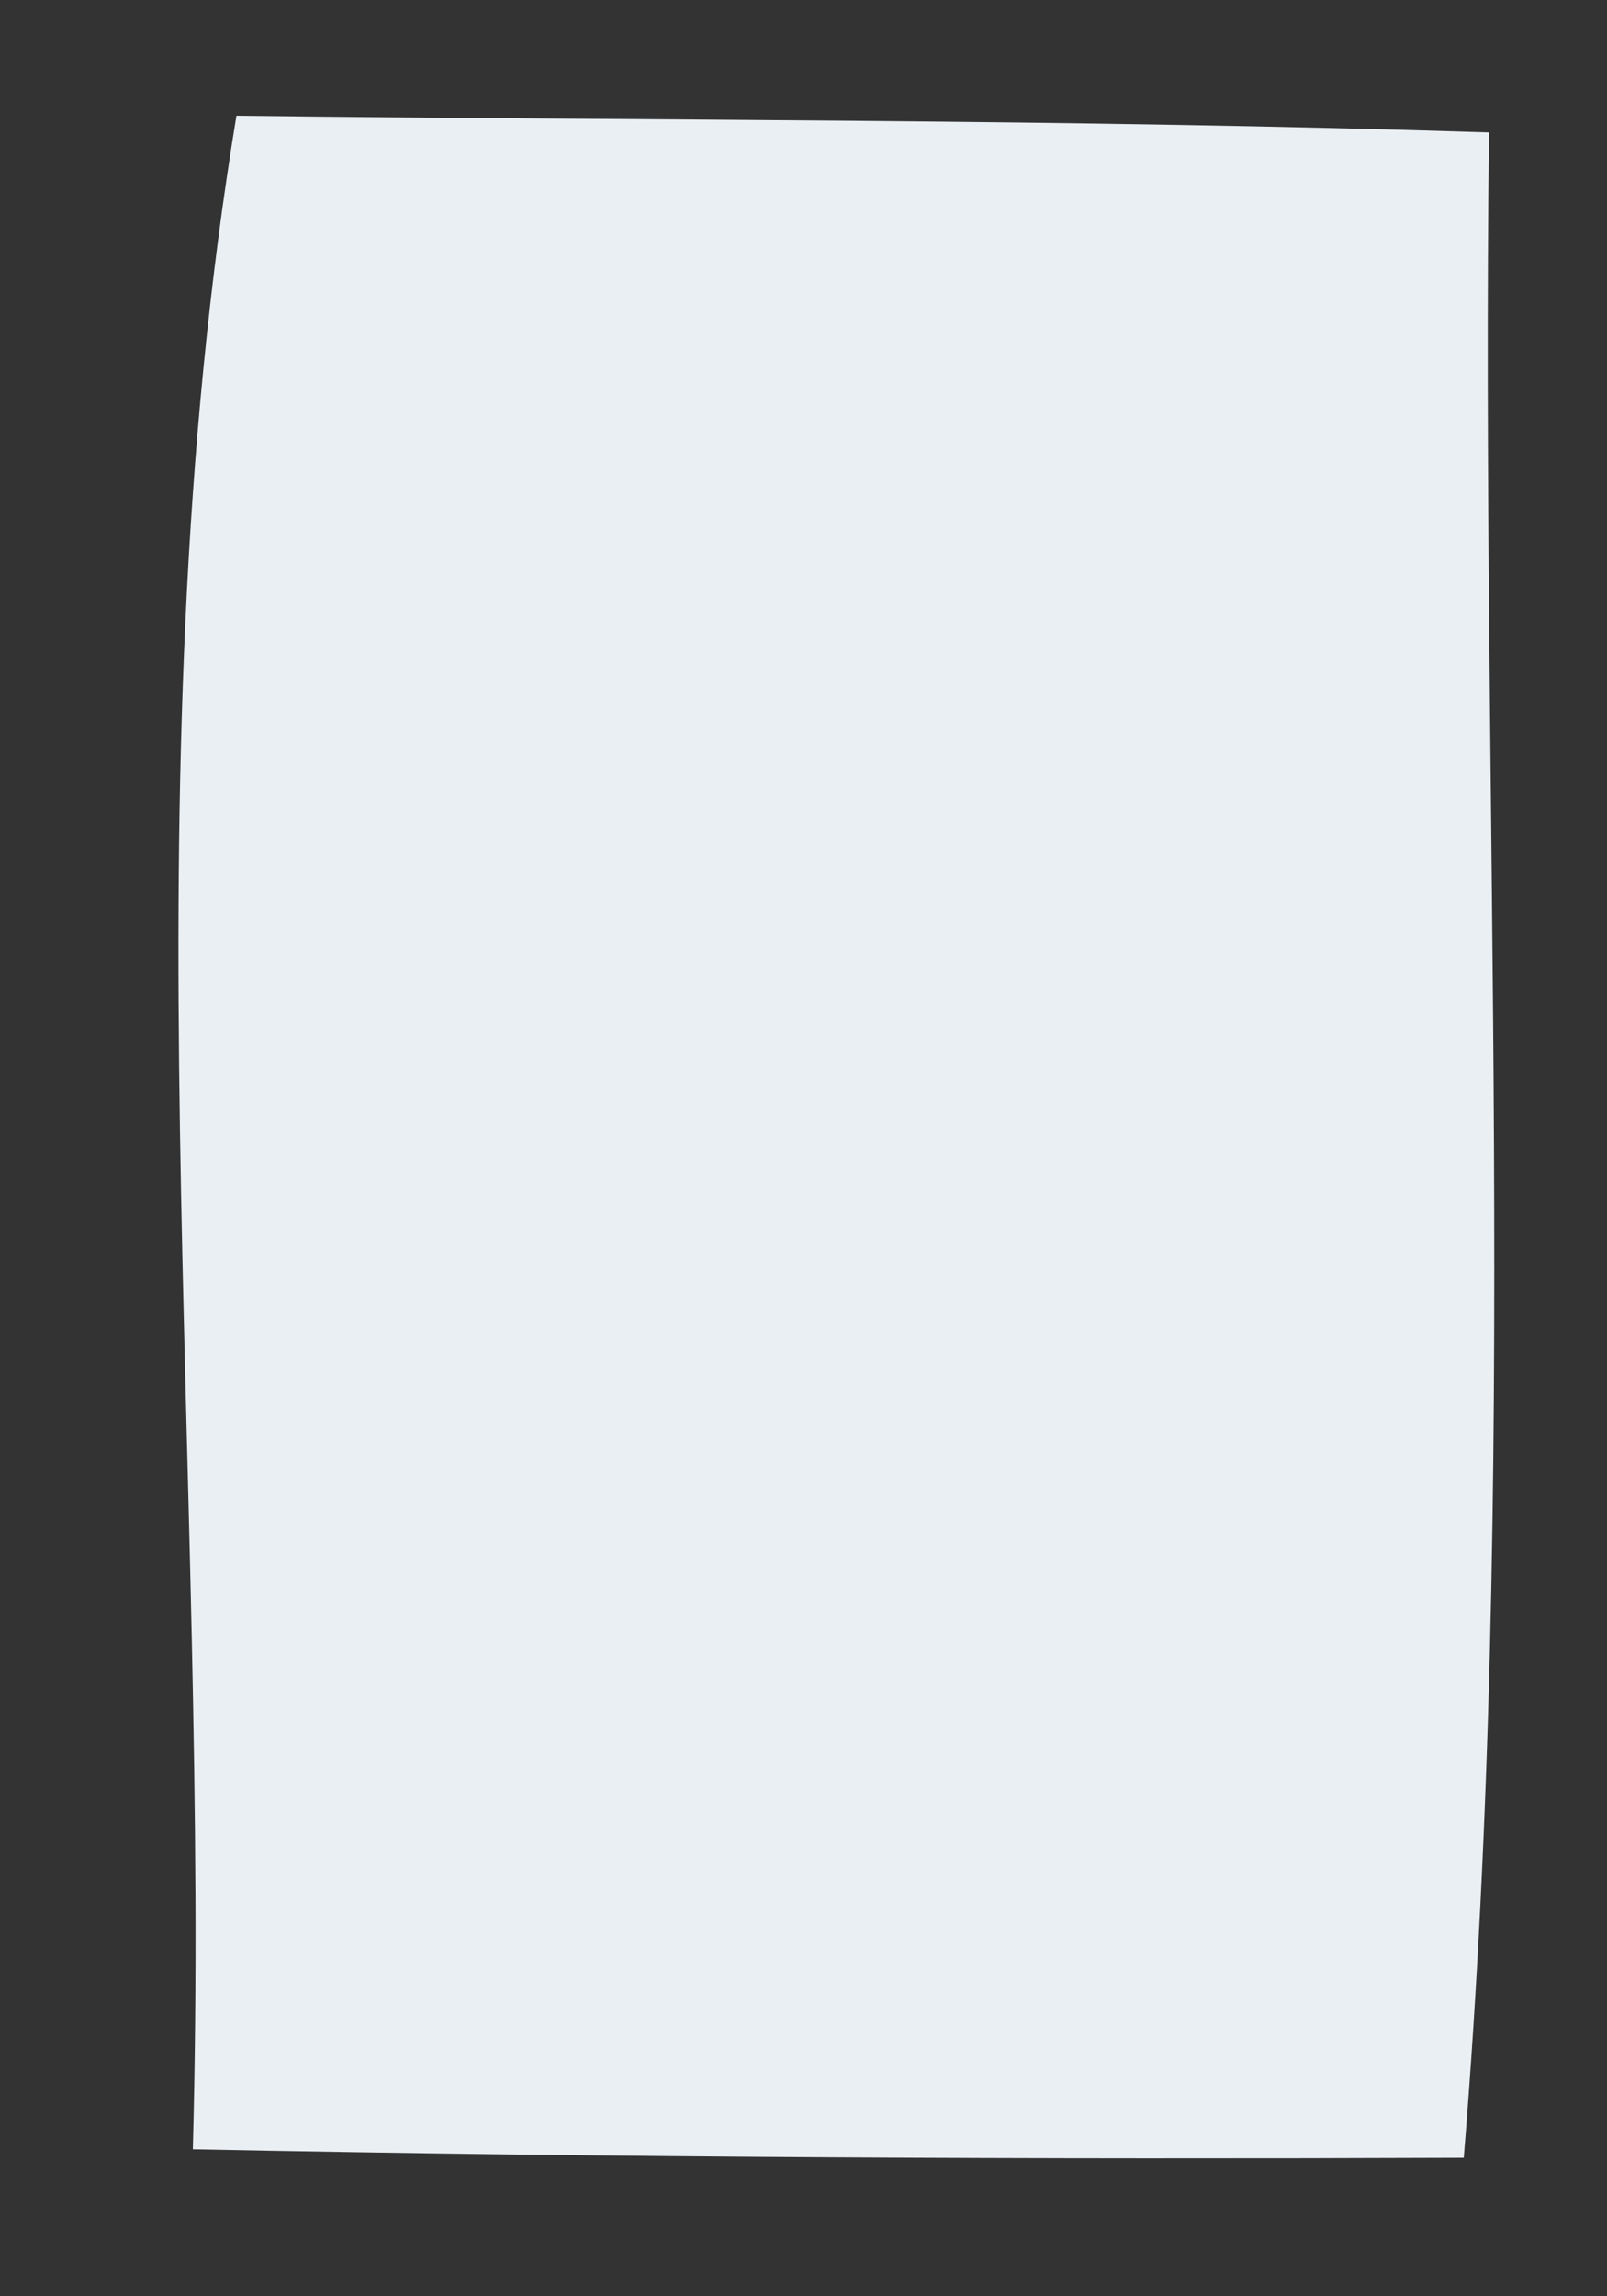 <svg xmlns="http://www.w3.org/2000/svg" xmlns:xlink="http://www.w3.org/1999/xlink" width="7" height="10" version="1.1"><rect width="100%" height="100%" fill="#333333" stroke="none"/><g><path fill="#eaeff3" fill-rule="nonzero" stroke="none" d="M 0.84 9.36 C 0.92 6.406 0.547 3.422 1.03 0.504 C 2.851 0.526 4.665 0.518 6.486 0.577 C 6.449 3.509 6.617 6.457 6.376 9.397 C 4.526 9.404 2.683 9.397 0.84 9.36 Z" transform="matrix(1 0 0 1 -357 -642 ) matrix(1 0 0 1 357 642 )"/></g></svg>